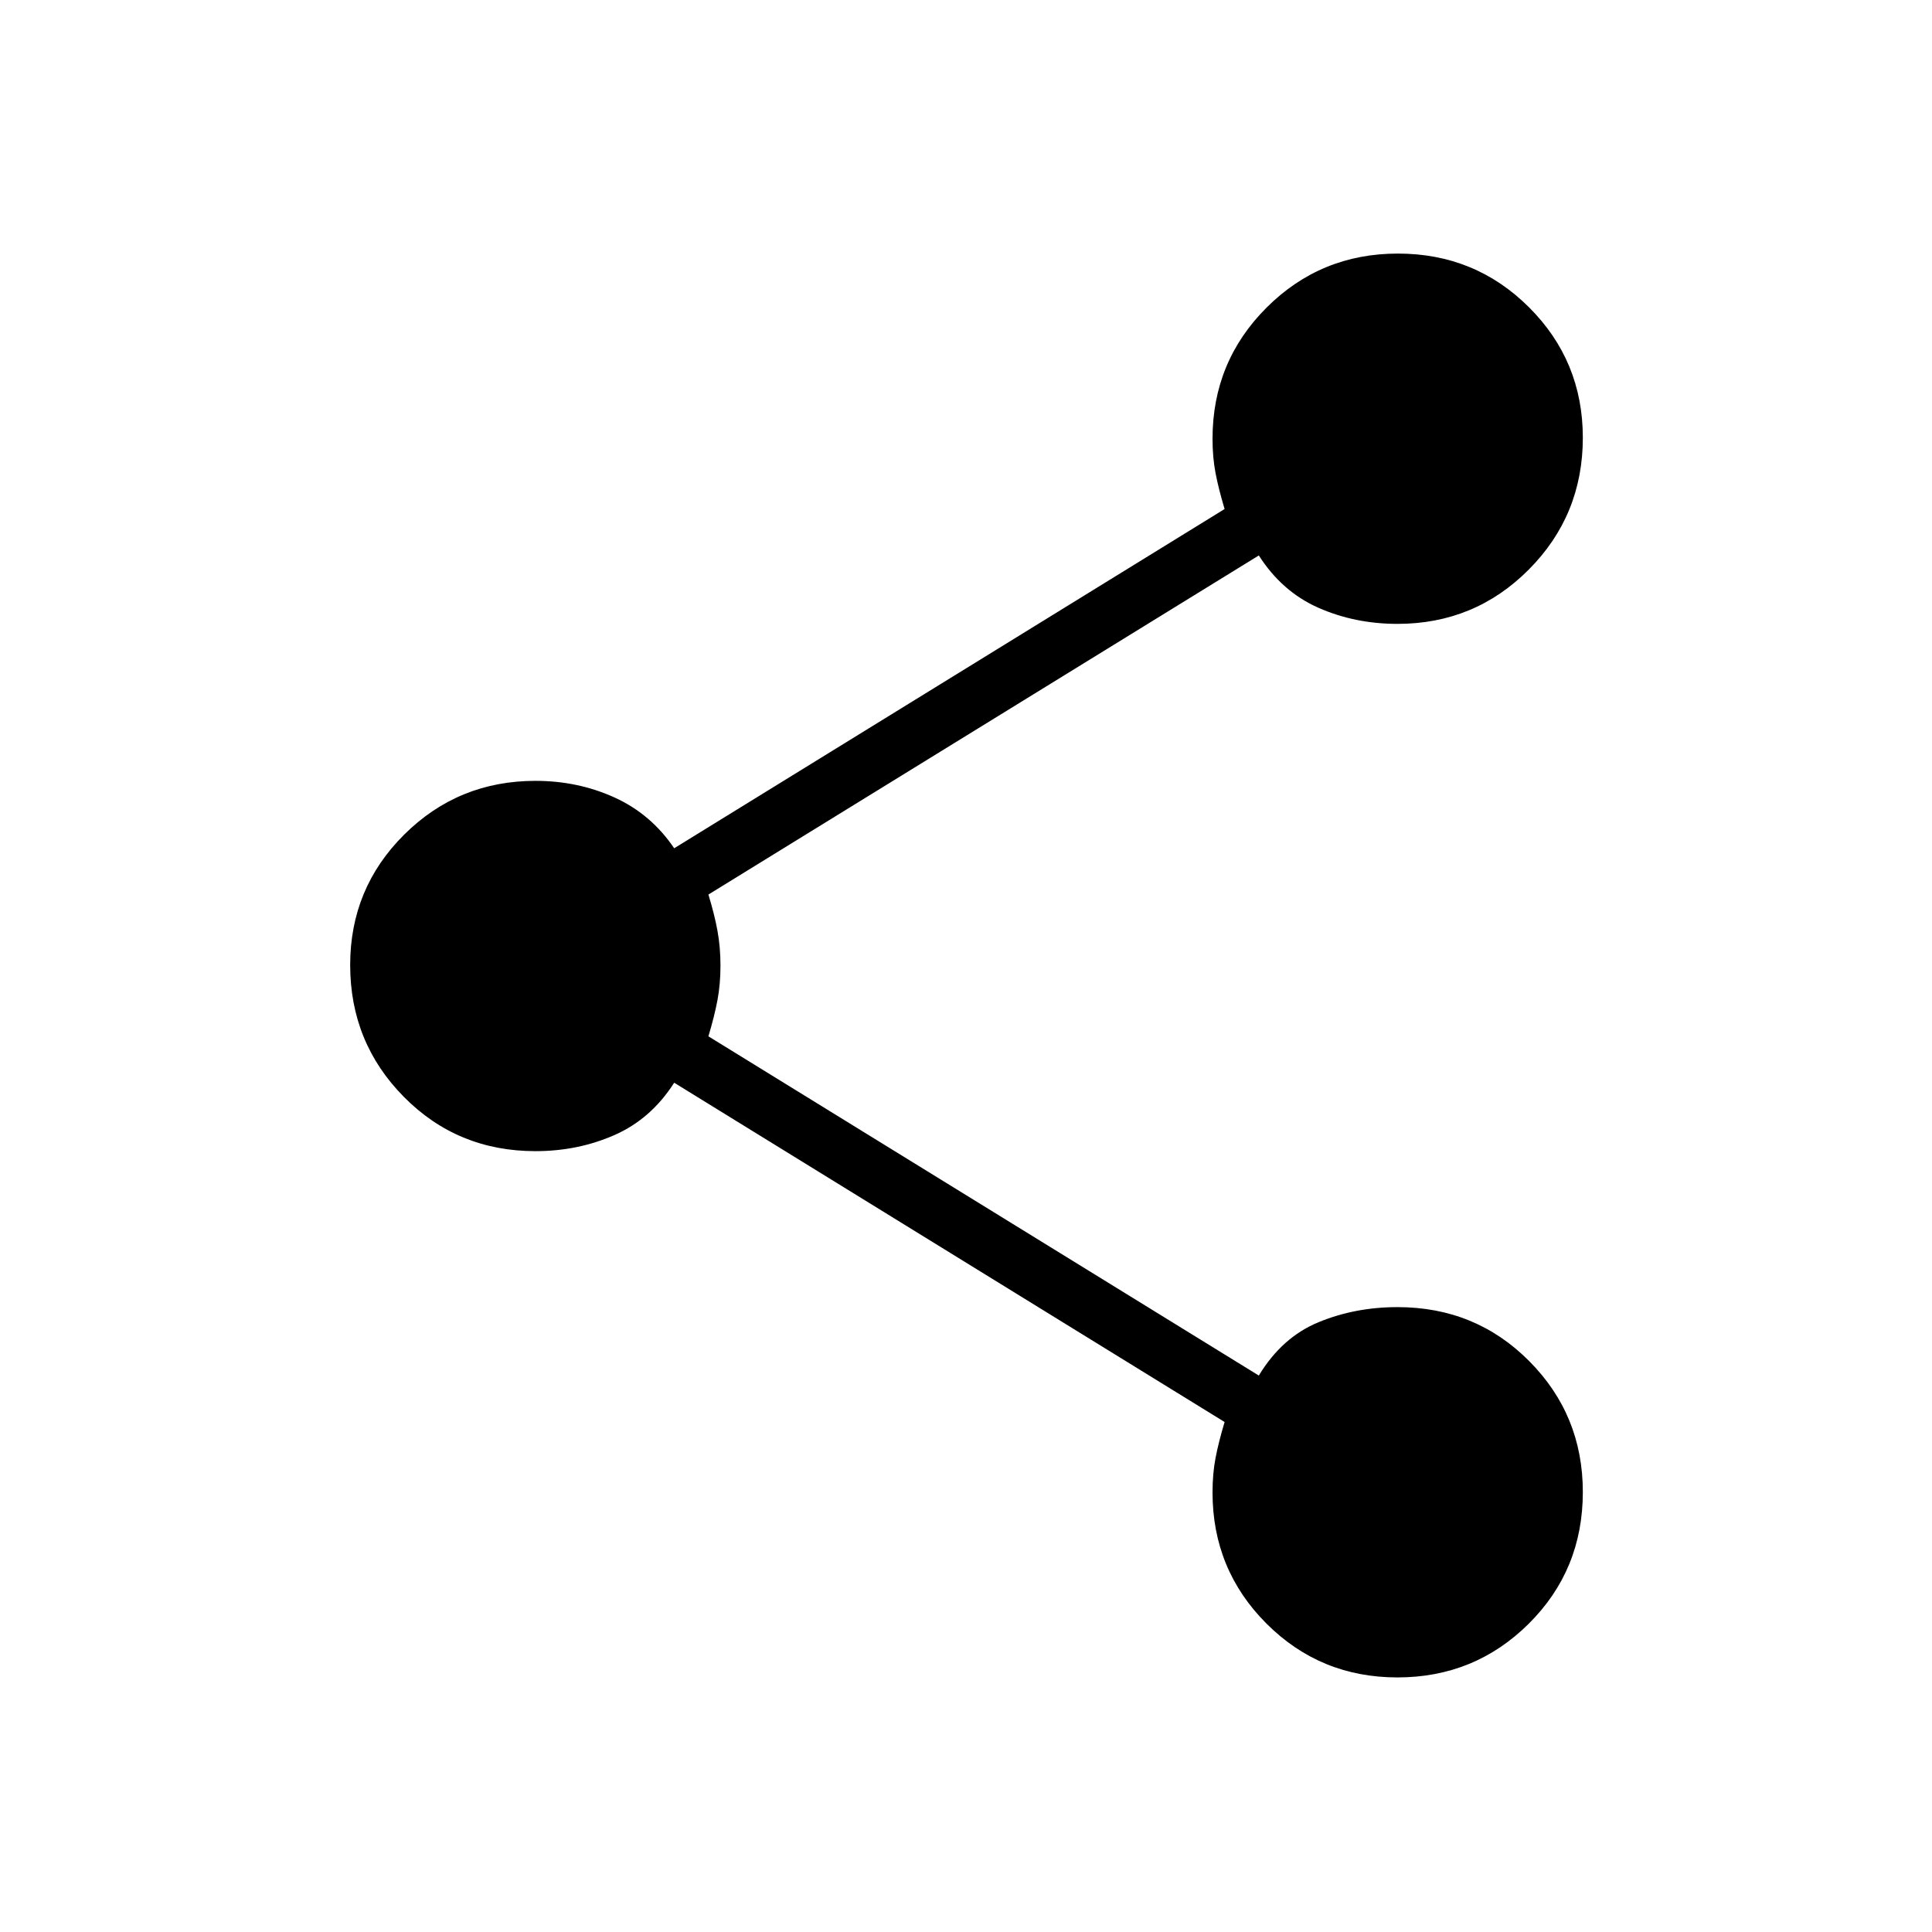 <svg xmlns="http://www.w3.org/2000/svg" height="20" viewBox="0 -960 960 960" width="20"><path d="M694.38-126.5q-38.38 0-65.13-26.8-26.75-26.8-26.75-65.09 0-9.35 1.5-17.19 1.5-7.85 4.5-17.83L335-422q-11.5 18-29.67 26t-39.26 8q-38.74 0-65.4-26.98Q174-441.96 174-480.5q0-38.13 26.86-64.81Q227.72-572 266.1-572q21.05 0 39.22 8.25Q323.5-555.5 335-538.5l273.5-168.57q-3-9.99-4.5-17.83-1.5-7.85-1.5-17.1 0-38.33 26.87-65.17Q656.24-834 694.62-834q38.38 0 65.13 26.69 26.75 26.68 26.75 64.81 0 38.54-26.86 65.52Q732.78-650 694.4-650q-21.16 0-39.28-8t-29.62-26L352-515.5q3 9.79 4.5 17.95 1.5 8.17 1.5 17.36t-1.5 17.17q-1.5 7.98-4.5 17.96L625.5-276.5q11.5-19 29.67-26.5t39.26-7.5q38.74 0 65.4 26.8 26.67 26.8 26.67 65.08 0 38.74-26.87 65.43-26.87 26.69-65.25 26.69Z"/></svg>